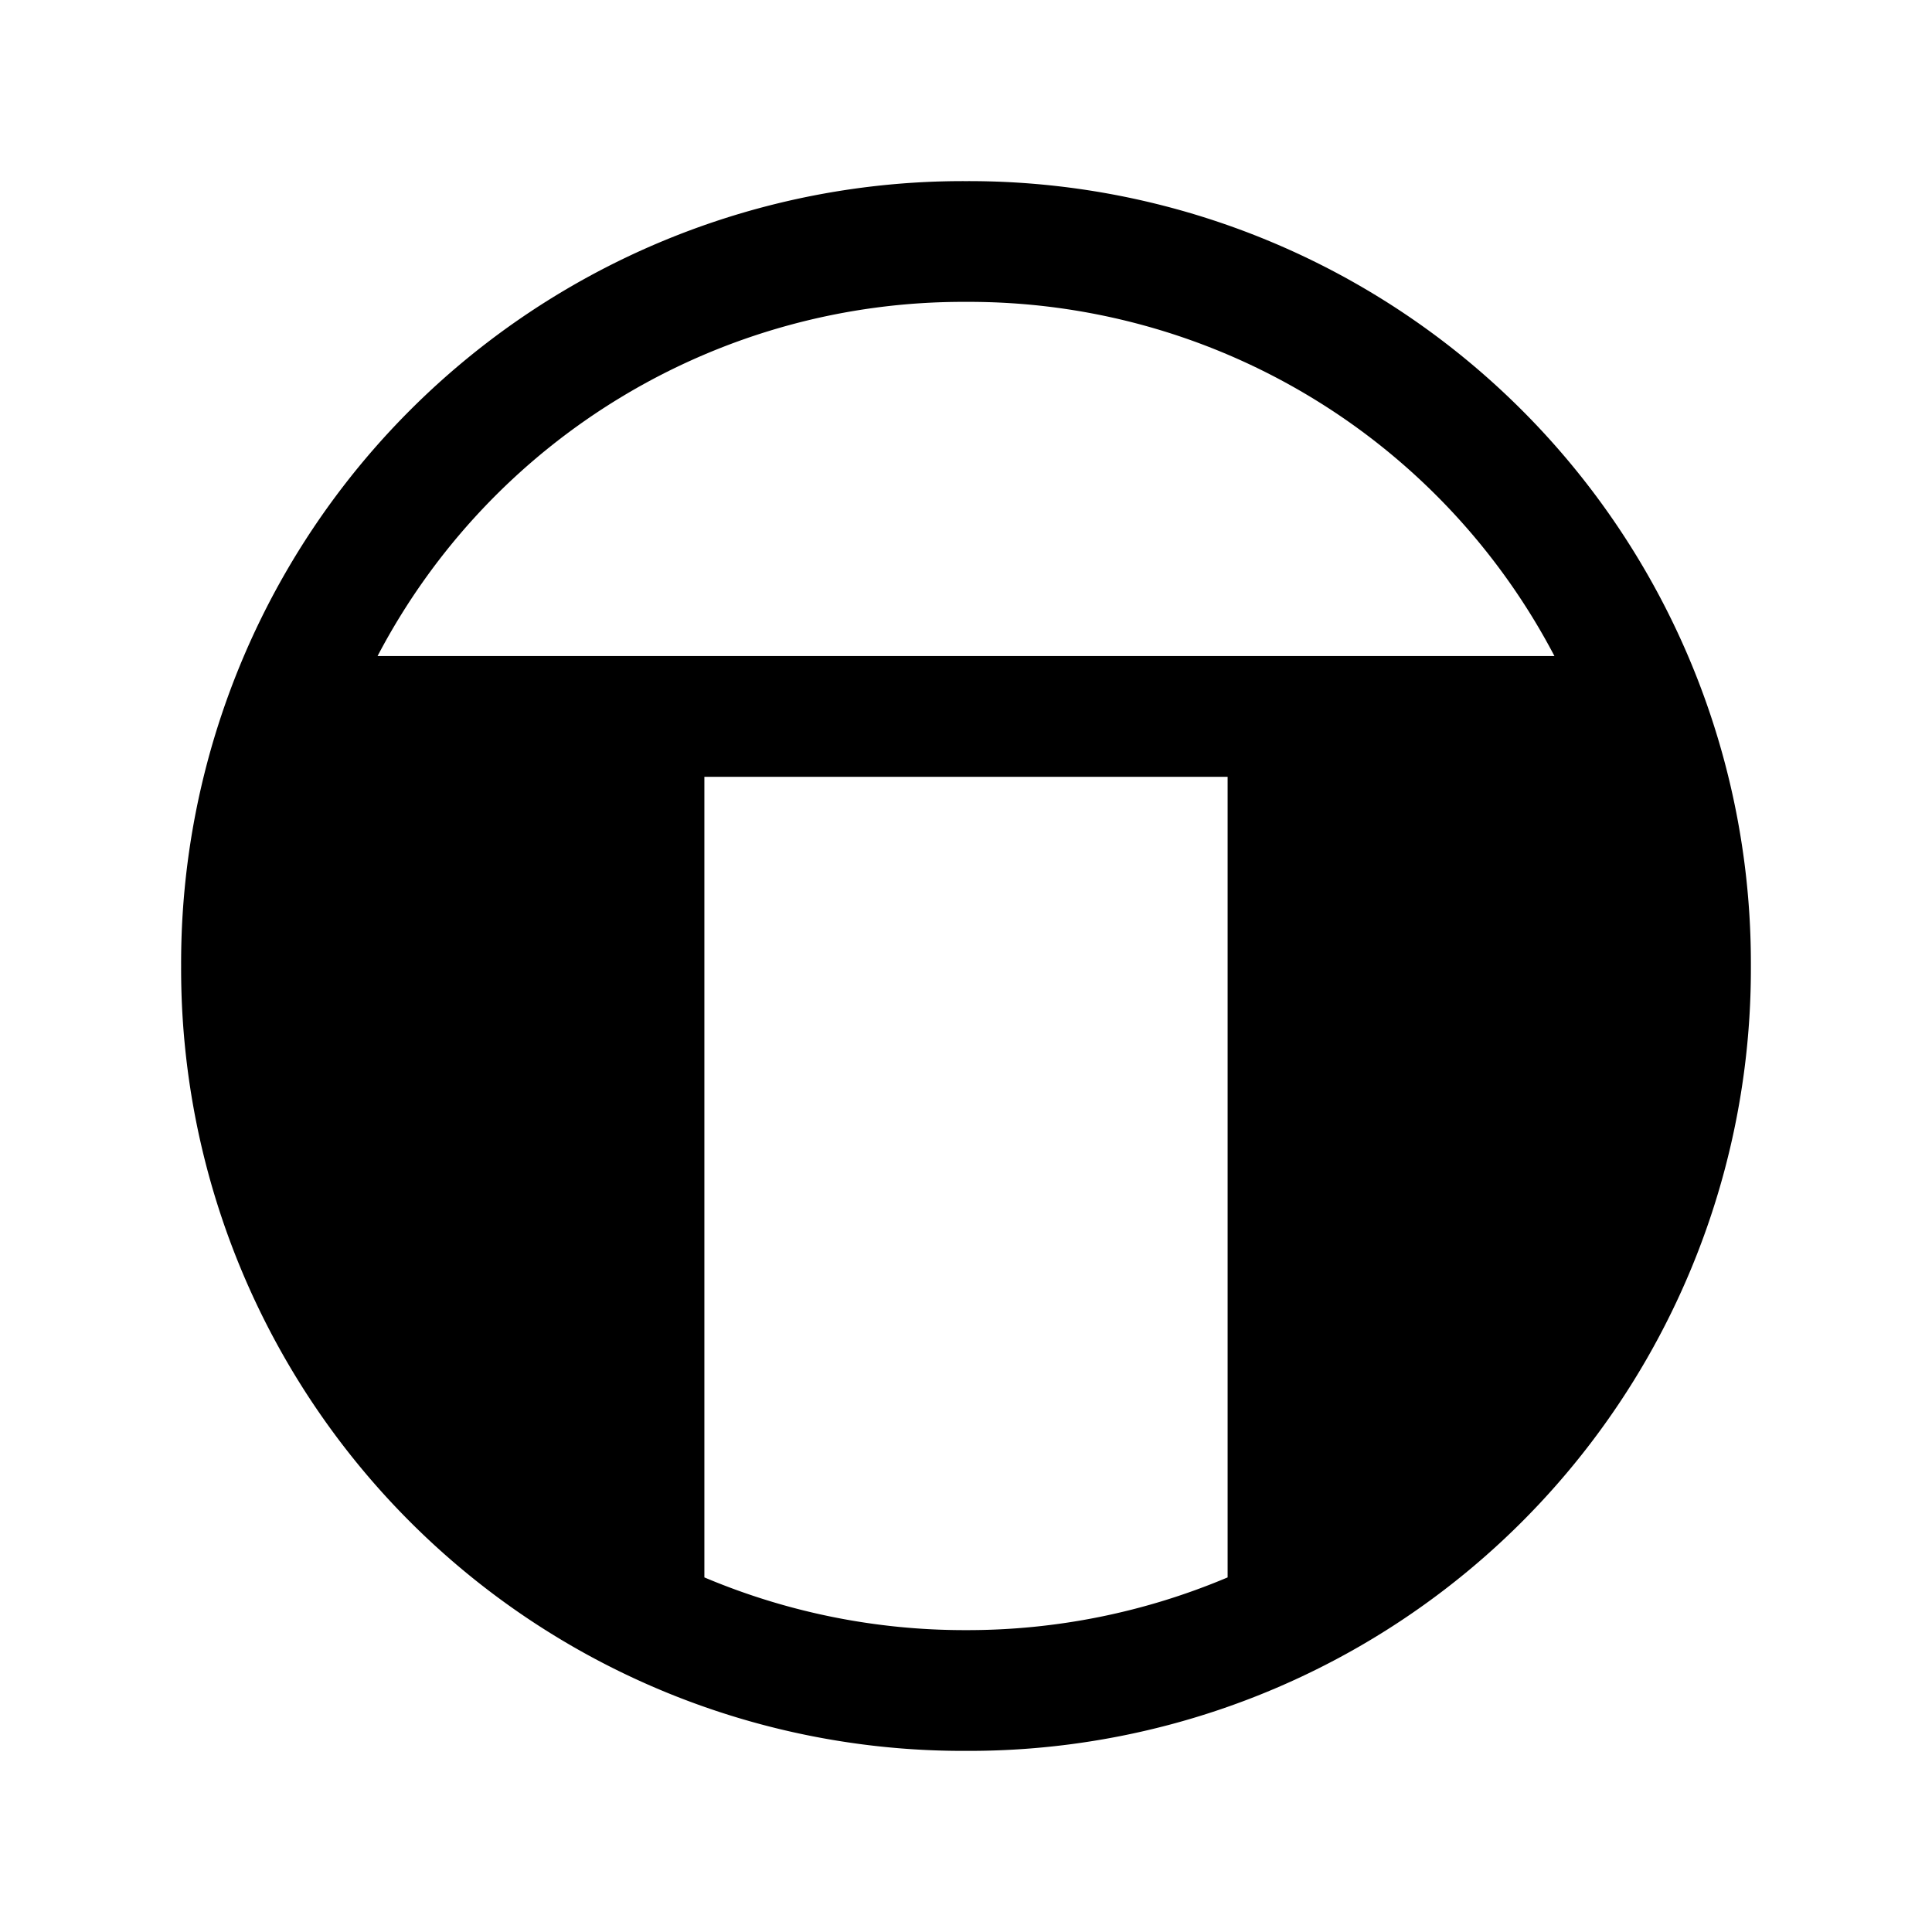 <svg xmlns="http://www.w3.org/2000/svg" fill="none" viewBox="0 0 24 24">
  <path fill="#000" d="M4.69 8.15A8.21 8.21 0 0 1 12 3.75a8.21 8.21 0 0 1 7.31 4.4zm-.606 1.5A8.4 8.4 0 0 0 3.75 12a8.22 8.22 0 0 0 3.5 6.763V9.65zM12 20.25a8.3 8.3 0 0 1-3.25-.655V9.65h6.5v9.945a8.3 8.3 0 0 1-3.25.655m4.75-1.487A8.22 8.22 0 0 0 20.25 12a8.4 8.4 0 0 0-.334-2.35H16.75zM12 2.25A9.713 9.713 0 0 0 2.25 12 9.713 9.713 0 0 0 12 21.75 9.713 9.713 0 0 0 21.75 12 9.713 9.713 0 0 0 12 2.25"/>
</svg>
